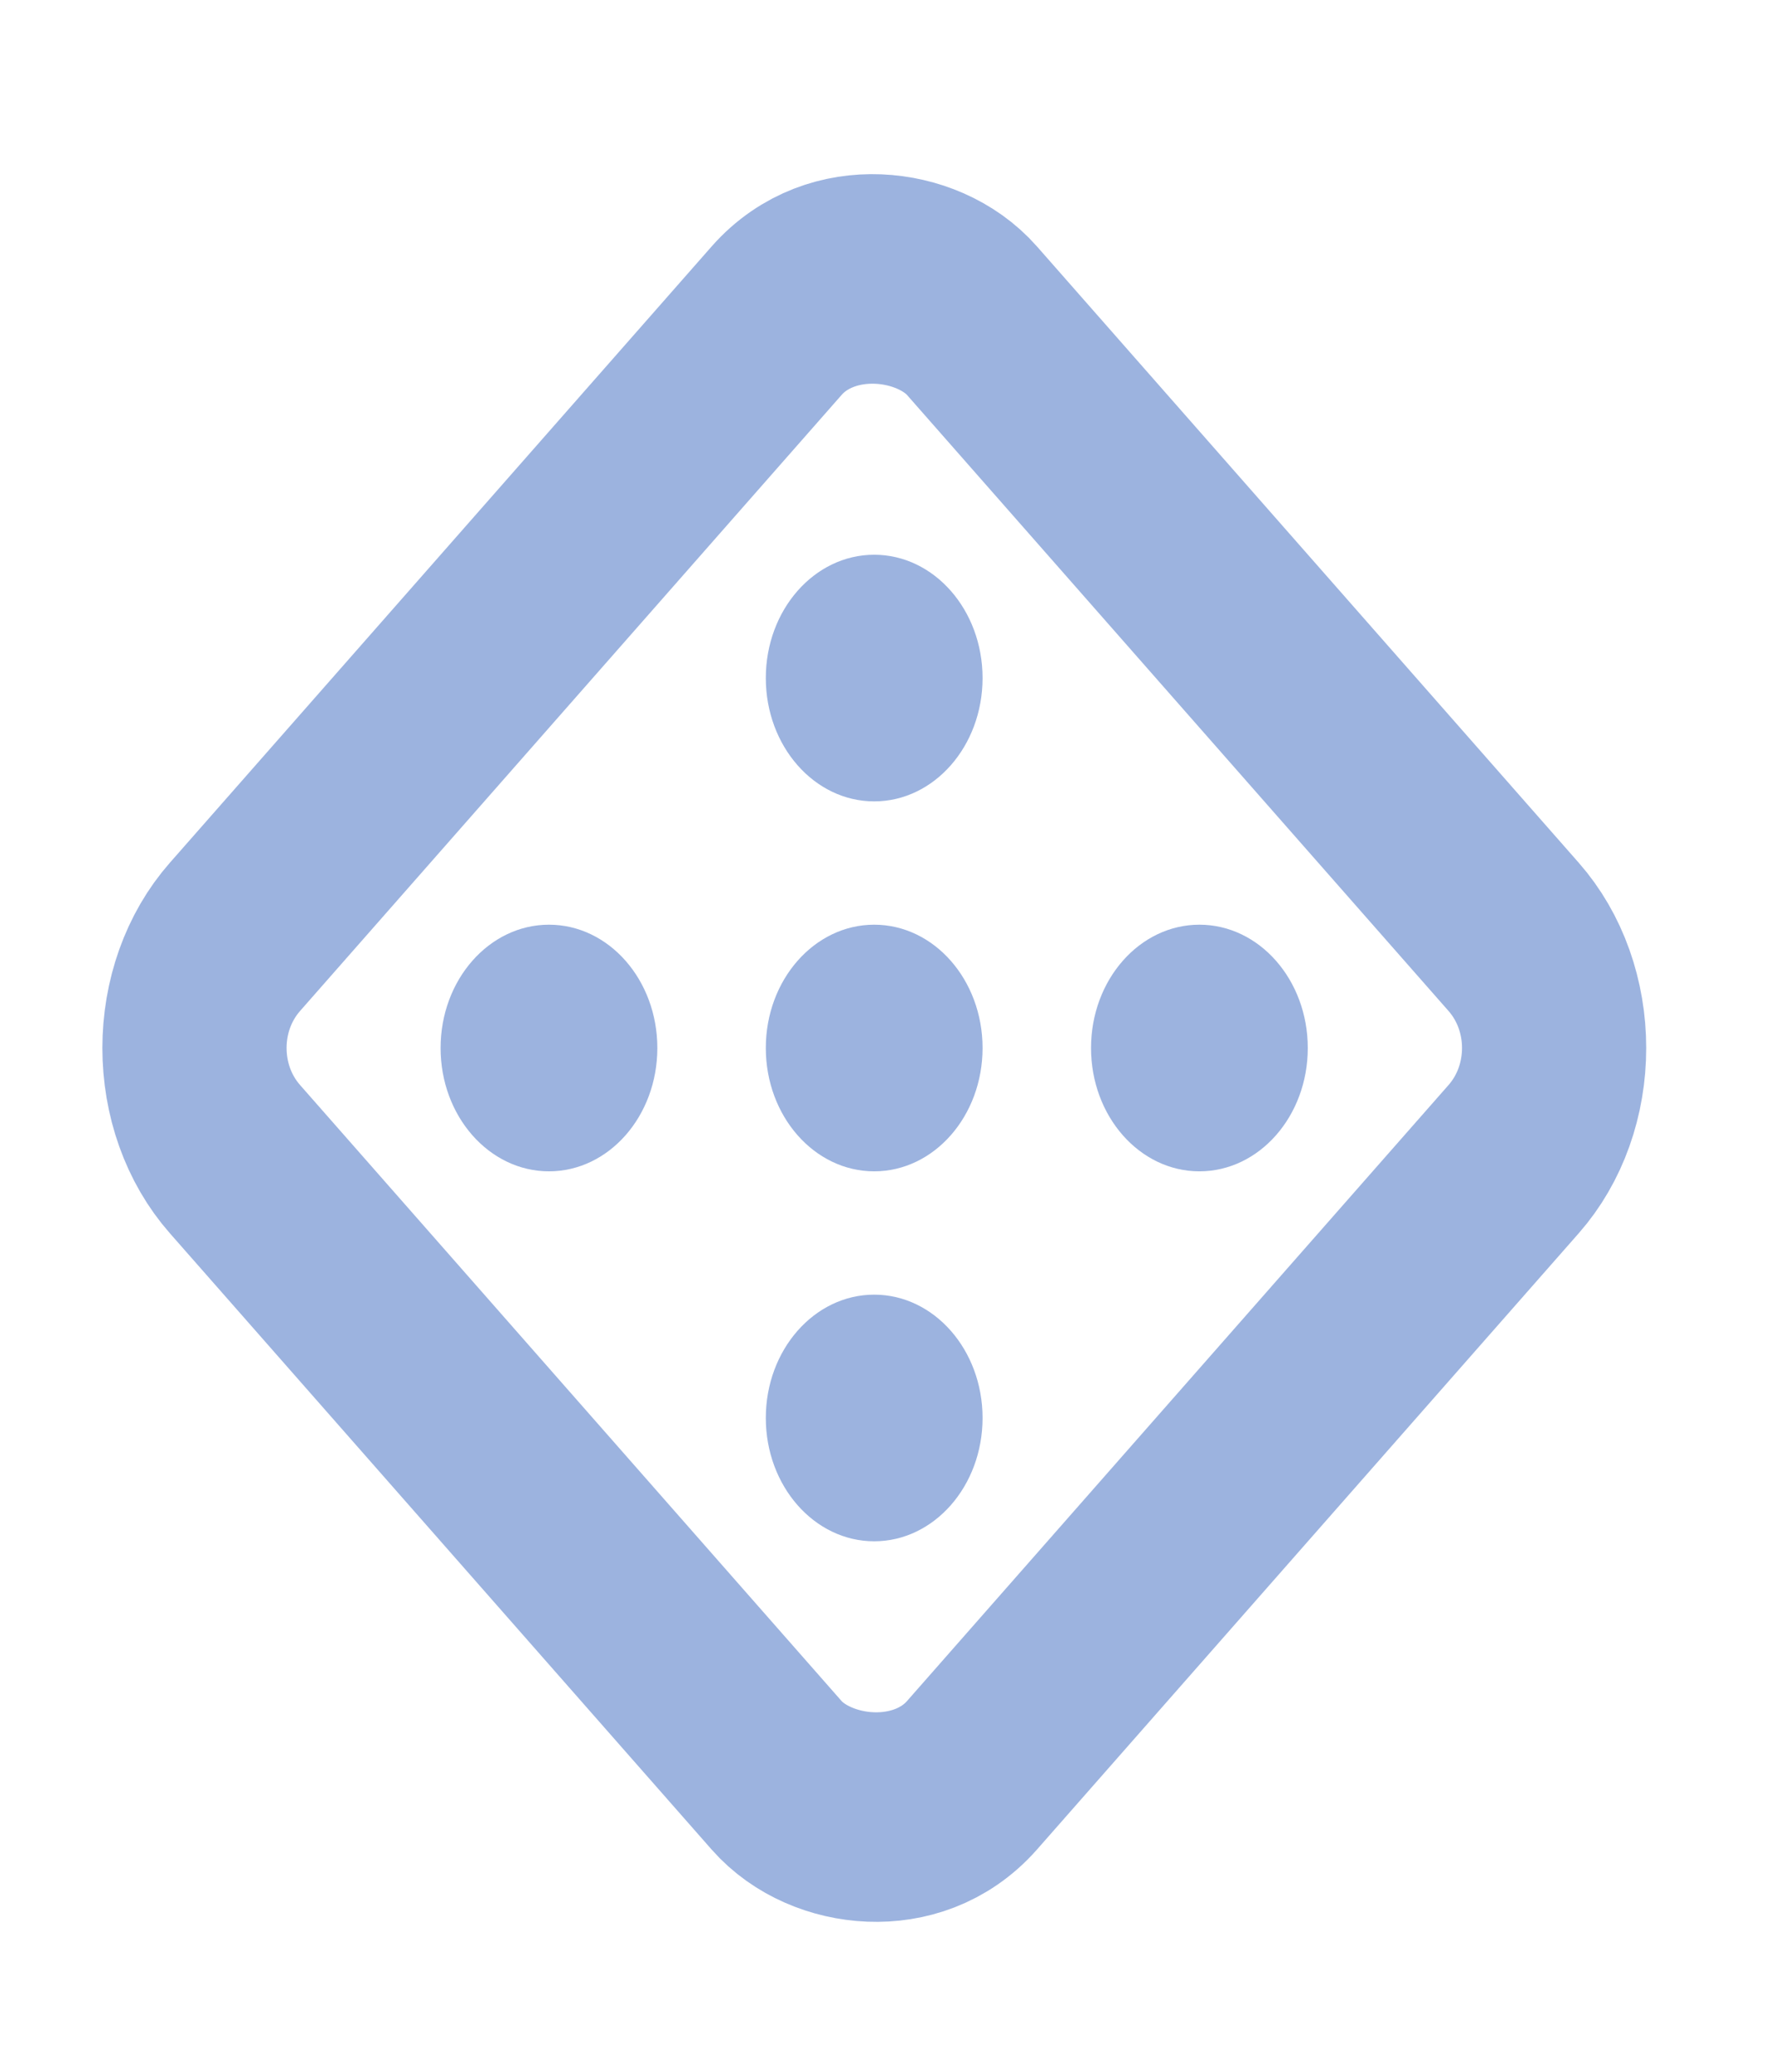 <svg xmlns="http://www.w3.org/2000/svg" width="18" height="21" fill="none" viewBox="0 0 18 21">
  <rect width="11.317" height="11.317" x="1.321" stroke="#9CB3DF" stroke-width="2" rx="1.5" transform="scale(.934 1.062) rotate(-45 13.48 4.797)"/>
  <ellipse cx="8.865" cy="6.873" fill="#9CB3DF" rx="1.099" ry="1.25"/>
  <ellipse cx="8.865" cy="14.373" fill="#9CB3DF" rx="1.099" ry="1.25"/>
  <ellipse cx="12.163" cy="10.623" fill="#9CB3DF" rx="1.099" ry="1.25"/>
  <ellipse cx="5.567" cy="10.623" fill="#9CB3DF" rx="1.099" ry="1.25"/>
  <ellipse cx="8.865" cy="10.623" fill="#9CB3DF" rx="1.099" ry="1.25"/>
</svg>
